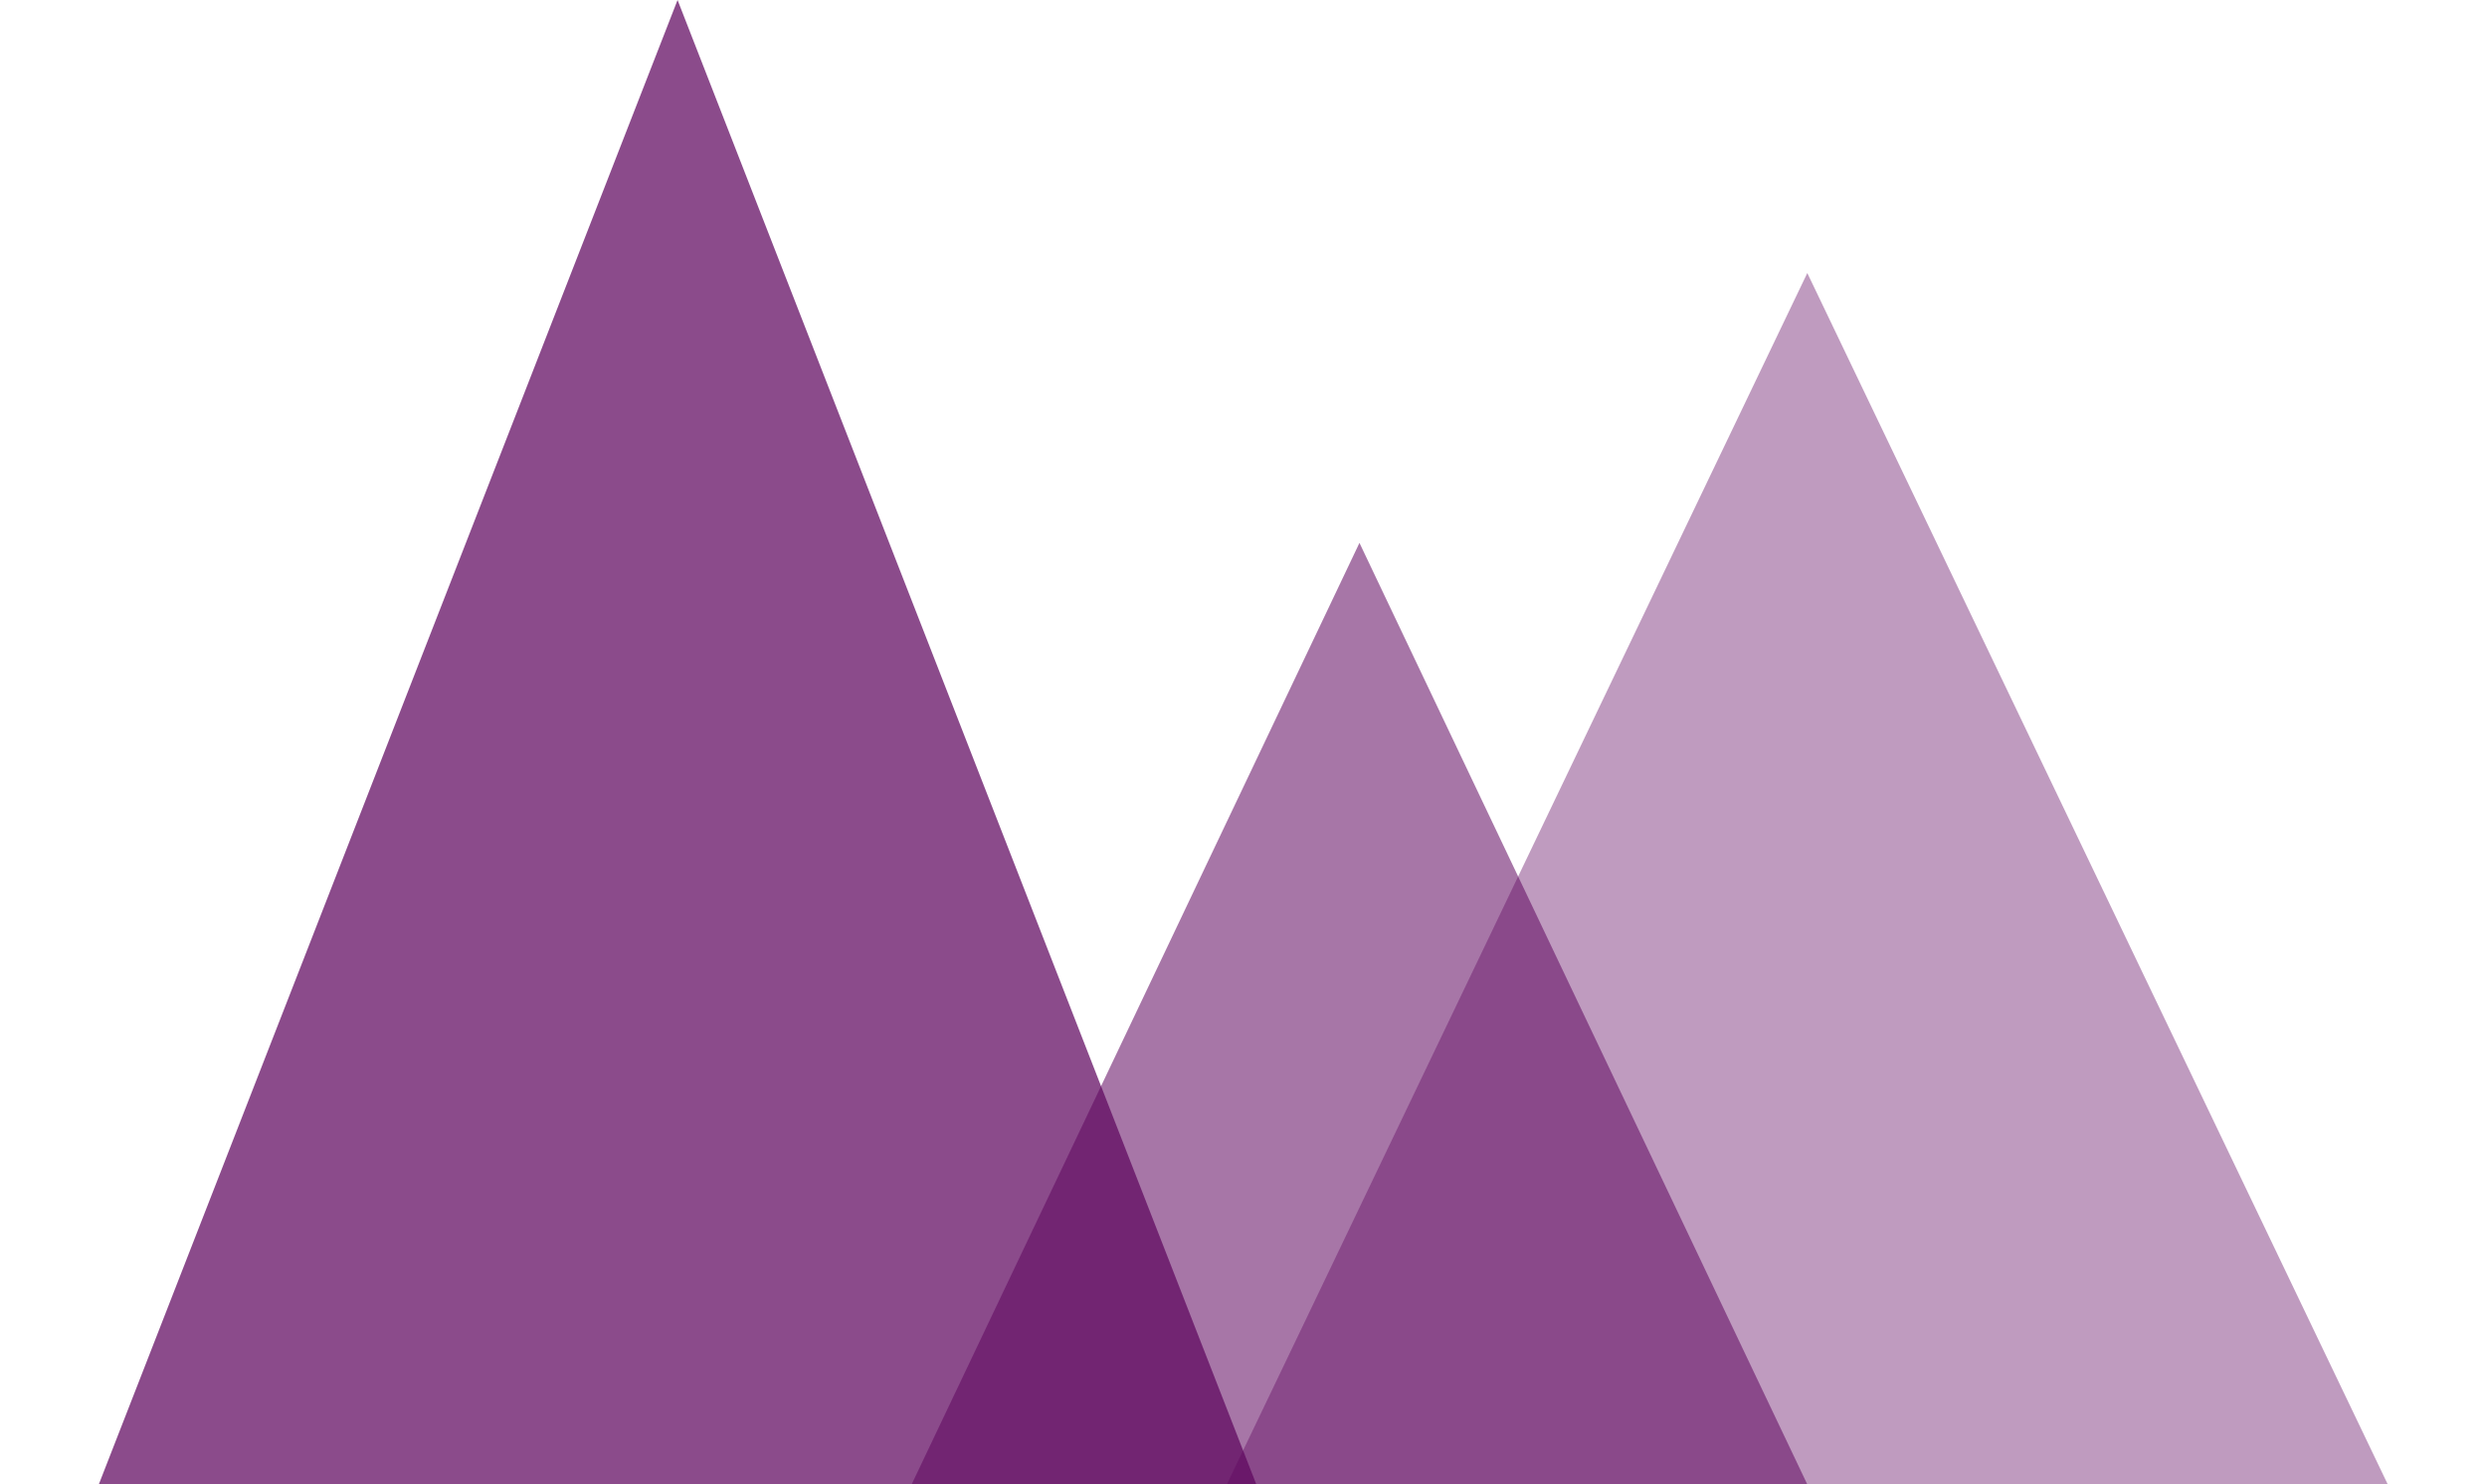 <svg width="665" height="397" viewBox="0 0 665 397" fill="none" xmlns="http://www.w3.org/2000/svg">
<g opacity="0.55" filter="url(#filter0_b_478_6004)">
<path d="M363.508 145.182L483.793 398.106H243.222L363.508 145.182Z" fill="#5F065F"/>
</g>
<path opacity="0.4" d="M483.254 73.019L640.17 400.535H326.338L483.254 73.019Z" fill="#5F065F"/>
<path opacity="0.72" d="M181.174 0L337.596 401.25H24.753L181.174 0Z" fill="#5F065F"/>
<defs>
<filter id="filter0_b_478_6004" x="217.221" y="119.182" width="292.572" height="304.925" filterUnits="userSpaceOnUse" color-interpolation-filters="sRGB">
<feFlood flood-opacity="0" result="BackgroundImageFix"/>
<feGaussianBlur in="BackgroundImageFix" stdDeviation="13"/>
<feComposite in2="SourceAlpha" operator="in" result="effect1_backgroundBlur_478_6004"/>
<feBlend mode="normal" in="SourceGraphic" in2="effect1_backgroundBlur_478_6004" result="shape"/>
</filter>
</defs>
</svg>
